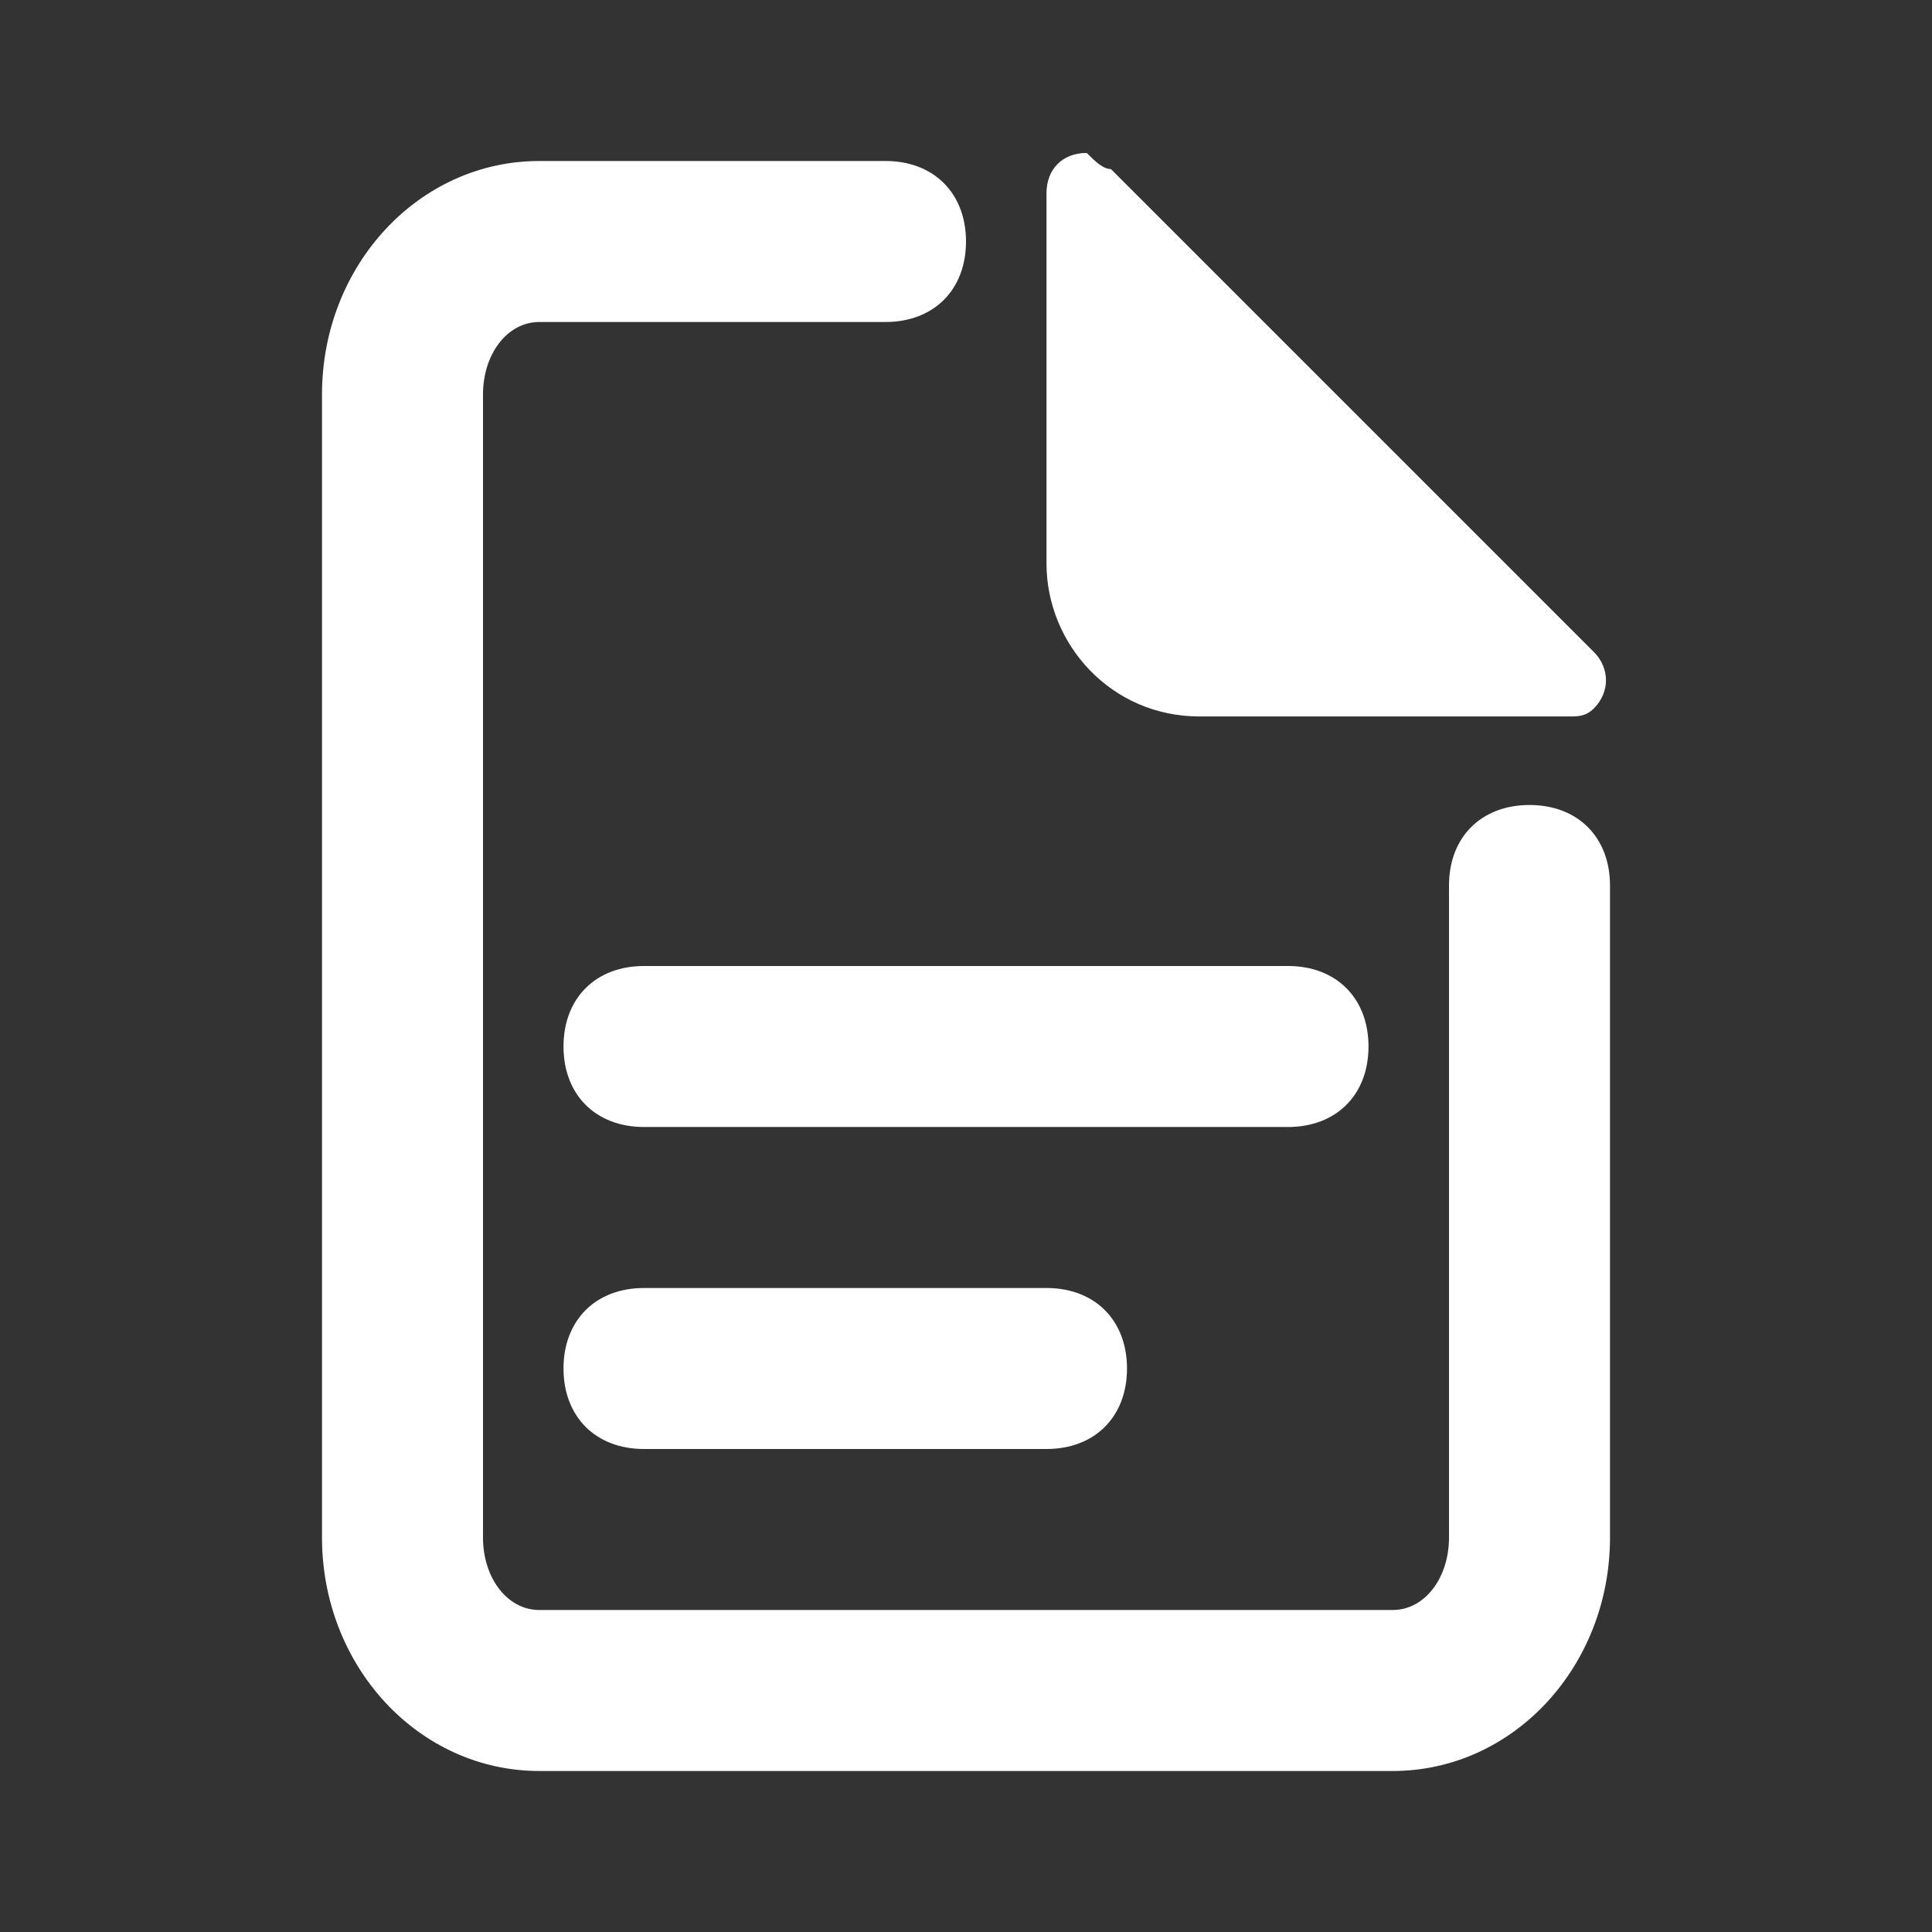 <svg width="24" height="24" viewBox="0 0 24 24" fill="none" xmlns="http://www.w3.org/2000/svg">
<rect x="0" y="0" width="24" height="24" fill="#333333" stroke="none"/>
<path d="M18 11C18 10.4 18.4 10 19 10C19.6 10 20 10.4 20 11V19.1C20 20.7 18.8 22 17.3 22H6.7C5.2 22 4 20.7 4 19.1V4.9C4 3.3 5.2 2 6.7 2H11C11.6 2 12 2.4 12 3C12 3.6 11.6 4 11 4H6.7C6.3 4 6 4.4 6 4.9V19.1C6 19.6 6.3 20 6.7 20H17.3C17.7 20 18 19.6 18 19.1V11ZM13.8 2.1L19.8 8.1C20 8.3 20 8.6 19.8 8.8C19.7 8.9 19.6 8.9 19.5 8.9H14.9C13.8 8.9 13 8 13 7V2.4C13 2.1 13.2 1.9 13.5 1.9C13.6 2 13.7 2.1 13.8 2.1ZM8 12H16C16.6 12 17 12.4 17 13C17 13.6 16.6 14 16 14H8C7.4 14 7 13.6 7 13C7 12.4 7.4 12 8 12ZM8 16H13C13.6 16 14 16.4 14 17C14 17.6 13.6 18 13 18H8C7.4 18 7 17.6 7 17C7 16.4 7.4 16 8 16Z" fill="white"/>
</svg>
